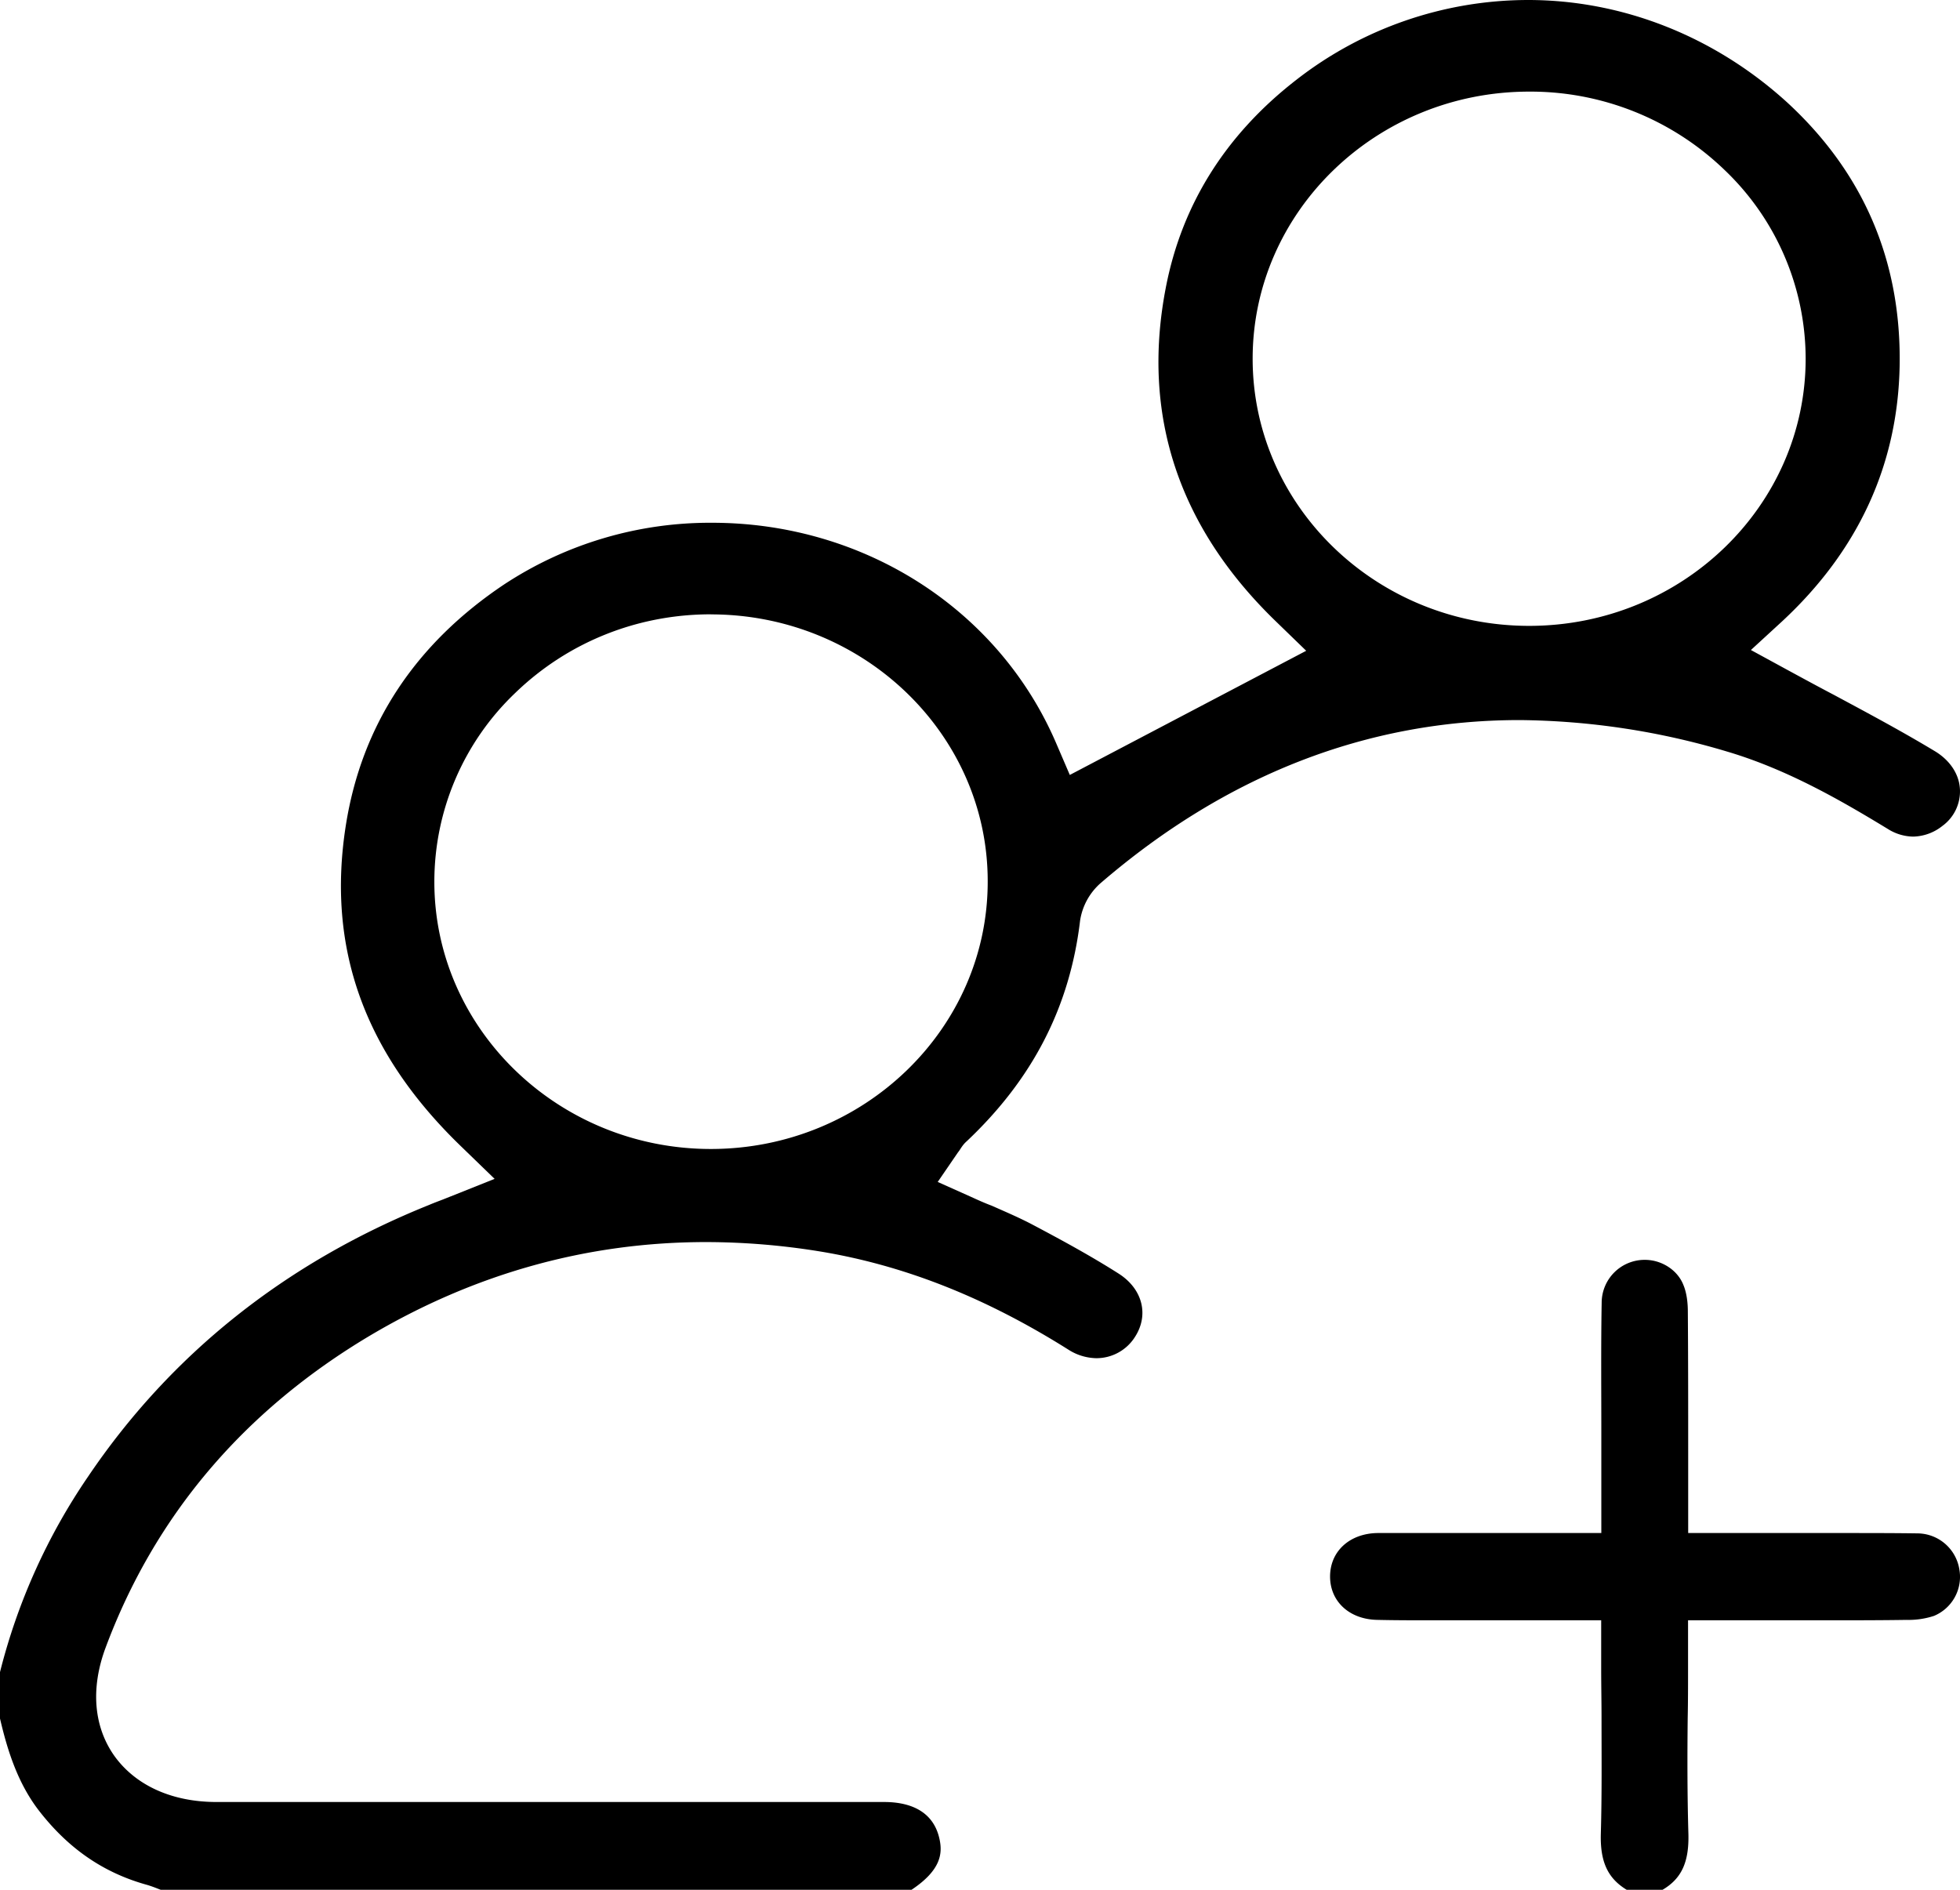<svg viewBox="0 0 28 27" fill="none" xmlns="http://www.w3.org/2000/svg">
    <path d="M2.295 27c-.057-.022-.125-.05-.198-.071-.612-.17-1.111-.51-1.53-1.046-.318-.405-.465-.892-.567-1.33v-.663a8.7 8.7 0 0 1 1.258-2.793c1.179-1.746 2.816-3.055 4.873-3.882.063-.027.125-.05.193-.076l.742-.296-.481-.466c-1.383-1.336-1.921-2.836-1.644-4.588.227-1.435.992-2.59 2.261-3.439a5.35 5.35 0 0 1 2.97-.881c2.17 0 4.097 1.237 4.918 3.154l.193.449 3.377-1.774-.43-.417c-1.394-1.347-1.927-2.951-1.576-4.769.227-1.183.85-2.18 1.853-2.962A5.392 5.392 0 0 1 21.828 0c1.354 0 2.663.52 3.695 1.456 1.093 1.003 1.637 2.262 1.615 3.757-.023 1.423-.59 2.655-1.683 3.668l-.442.406.532.29c.221.12.442.24.663.356.499.268.97.52 1.434.8.215.13.346.328.357.541a.61.61 0 0 1-.25.526.693.693 0 0 1-.419.153.698.698 0 0 1-.362-.11c-.658-.4-1.428-.848-2.295-1.105a10.628 10.628 0 0 0-2.964-.45c-2.176 0-4.193.784-5.99 2.333a.892.892 0 0 0-.289.531c-.147 1.238-.68 2.267-1.62 3.154-.057.05-.085.104-.108.137-.006.006-.011.016-.017.022l-.289.422.476.213c.096.044.193.088.295.126.21.093.402.175.589.274.402.213.827.443 1.23.7.34.22.43.592.226.904a.65.65 0 0 1-.55.301.761.761 0 0 1-.396-.12c-1.19-.75-2.357-1.21-3.564-1.407a10.2 10.2 0 0 0-1.615-.132c-1.695 0-3.31.45-4.811 1.342-1.797 1.073-3.066 2.568-3.769 4.457-.215.58-.17 1.133.136 1.555.306.416.822.646 1.451.646h9.537c.312 0 .703.093.793.542.04.197.017.433-.402.712H2.295Zm7.86-18.223c-1.054 0-2.046.4-2.794 1.123a3.726 3.726 0 0 0-1.156 2.7c0 2.102 1.774 3.816 3.95 3.816h.011c2.176-.006 3.95-1.72 3.944-3.828 0-2.097-1.774-3.81-3.955-3.81Zm11.69-7.468c-2.182 0-3.95 1.714-3.95 3.816 0 2.108 1.774 3.817 3.95 3.817 2.182 0 3.95-1.714 3.95-3.817a3.731 3.731 0 0 0-1.162-2.7 3.993 3.993 0 0 0-2.788-1.116ZM23.238 27c-.275-.167-.38-.407-.369-.803.016-.553.01-1.112.01-1.654 0-.235-.005-.465-.005-.7v-.693h-2.351c-.327 0-.592 0-.842-.006-.4-.005-.68-.26-.68-.62s.28-.616.68-.621h3.195v-1.467c0-.6-.006-1.215.005-1.826a.614.614 0 0 1 .618-.61c.239 0 .467.146.55.36.042.1.063.235.063.38.005.664.005 1.316.005 2.01v1.153h2.108c.468 0 .826 0 1.169.005a.61.61 0 0 1 .597.516.604.604 0 0 1-.363.663 1.16 1.16 0 0 1-.39.057c-.369.006-.763.006-1.277.006h-1.846v.699c0 .235 0 .464-.005.699-.006.542-.006 1.1.01 1.654.01.396-.093.636-.369.798h-.514Z" fill="currentColor"/>
</svg>